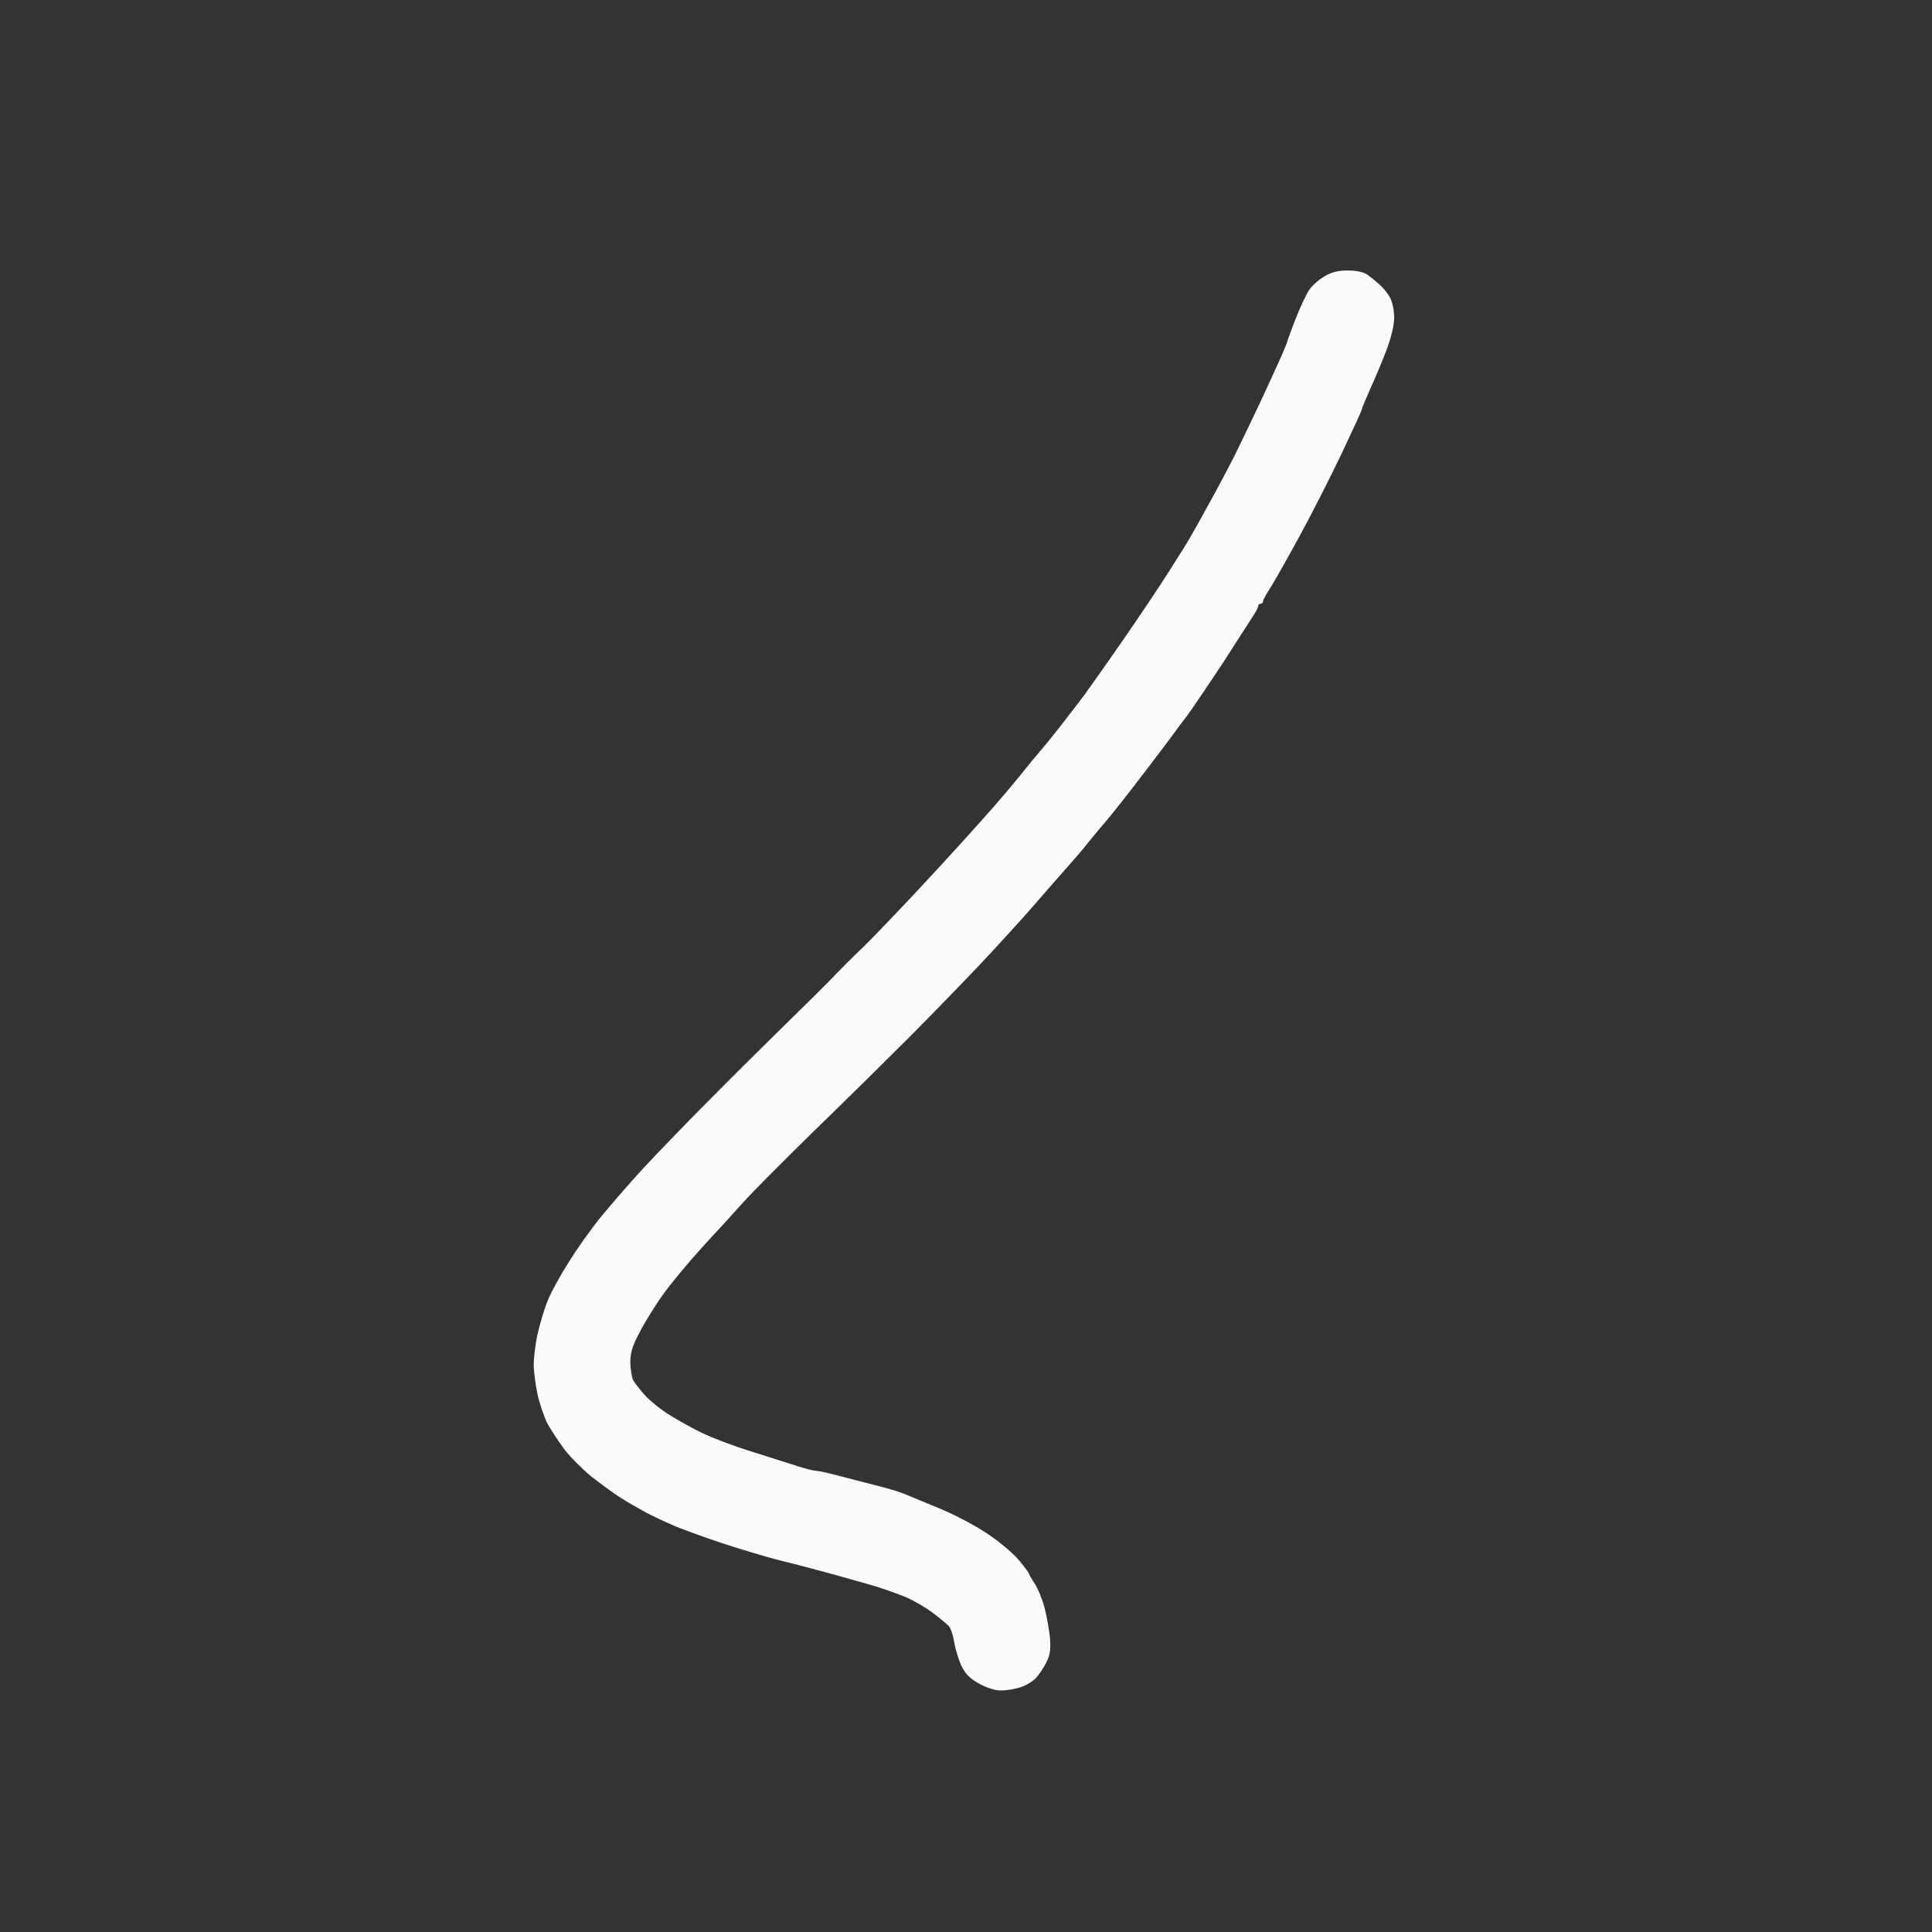 <svg version="1.2" xmlns="http://www.w3.org/2000/svg" viewBox="0 0 800 800" width="800" height="800">
	<rect x="0" y="0" width="800" height="800" fill="#333333" stroke="none"/>
	<title>nostril</title>
	<style>
		.s0 { fill: #FFFFFF }
		.s1 { fill: #FFFFFF }
		.s2 { fill: #F9FAFB }
	</style>
	<g id="Layer 1">
		<path id="Path 0" fill-rule="evenodd" class="s0" d="m-258-121h1316v1053l-169.5-0.5-0.5-461.7c-0.3-253.9-0.7-461.9-1-462.2-0.3-0.3-7.5-2.4-16-4.6-8.5-2.2-21.6-5.1-29-6.5-7.4-1.3-19.6-3.4-27-4.5-7.4-1.2-19.6-2.7-27-3.5-7.4-0.8-20.5-1.7-29-2-8.5-0.3-17-0.8-18.8-1.1-2.9-0.4-3.6-1.2-7.9-9.7-2.5-5-6.1-11.6-11.3-19.7h-809v424.8c0 233.6 0.3 425.6 0.5 426.7 0.4 1.3 3.7 3.6 9.8 6.7 5 2.5 14.1 6.9 20.2 9.6 6.1 2.7 14.8 6.6 19.5 8.5 4.7 2 13.4 5.4 19.5 7.6 6.1 2.2 19.3 6.7 29.5 10 10.2 3.3 27.7 8.2 39 11 11.3 2.8 25.4 6 31.5 7 6.1 1.1 18.9 3.1 28.5 4.5 9.6 1.4 22.4 3 28.5 3.5 6.1 0.6 17.5 1.3 25.5 1.6 8 0.3 15.7 0.8 17.3 1 2.2 0.4 3.4 1.8 6.3 7.7 2 4 7.3 13.4 11.7 20.8 4.4 7.4 9.5 15.7 11.3 18.5 2.4 3.6 3 5.2 2.1 5.7-0.6 0.4-106.8 0.8-470.7 0.8zm809.5 1052.5c184.8 0 260.6 0.1 168.5 0.2-92.1 0.2-243.3 0.2-336 0-92.7-0.1-17.3-0.2 167.5-0.2z"/>
		<path id="Path 1" class="s1" d="m551 931.7c186.2 0.2 376.4 0.3 507 0.3v75h-1316v-75l235.3-0.3c129.3-0.1 387.5-0.1 573.7 0z"/>
		<path id="Path 2" class="s0" d="m-215.5 945c1.7 0 5.3 0.6 8 1.4 3.1 1 6.4 2.9 8.9 5.3 2.1 2.1 4.8 5.8 5.9 8.3 1.2 2.7 2 6.7 2 10 0 3-0.8 7.1-1.6 9-0.9 1.9-2.7 4.6-3.9 6-1.7 1.9-2.3 2.2-2.6 1-0.2-0.8 0.3-3.5 1.2-6 0.9-2.5 1.6-6.5 1.6-9 0-3-1-6.2-2.8-9.4-1.9-3.6-4-5.7-7.2-7.4-3.6-1.9-5.7-2.3-10.2-2q-5.6 0.3-8.5 2.4c-1.5 1.1-3.8 3.6-5.1 5.5-1.7 2.5-2.2 4.8-2.2 8.9 0 3.8 0.7 6.7 2.3 9.5 1.6 2.8 3.5 4.5 6.7 5.8 4.1 1.8 4.9 1.8 8.9 0.6 2.6-0.8 5.3-2.6 6.5-4.2 1.4-1.9 2.1-4.4 2.1-7.3 0-3.3-0.6-4.9-2.5-6.8-1.4-1.4-3.7-2.7-5.3-3-2.1-0.5-3.3 0-5.7 2.4-1.7 1.7-3 3.8-3 4.8-0.1 0.9 0.7 2.8 1.7 4.1 1.2 1.6 2.4 2.2 3.5 1.8 1.1-0.4 1.8-1.7 1.8-3.2 0-2 0.4-2.5 2.2-2.2 1.7 0.1 2.4 0.9 2.5 3 0.2 2-0.4 3.2-2.5 4.7-1.5 1.2-3.5 2.1-4.5 2-0.9 0-3-0.8-4.7-1.7-1.6-1-3.4-2.8-4-4-0.5-1.3-1-3.6-1-5.3 0-1.7 0.7-4.3 1.5-6 0.8-1.7 2.7-3.9 4.2-5 1.7-1.3 4.3-2.1 6.5-2 2.1 0 5.1 0.7 6.8 1.5 1.7 0.8 3.8 2.7 4.9 4.3 1 1.5 2.4 4.3 3 6.2 0.9 2.7 0.9 4.6 0 8-0.6 2.5-2.1 5.8-3.3 7.4-1.1 1.7-4.4 4-7.1 5.3-2.8 1.2-6.3 2.3-8 2.3-1.7 0-4.7-0.5-6.8-1-2-0.6-5.1-2.2-6.8-3.7-1.8-1.6-4.2-4.9-5.5-7.5-1.5-3-2.4-6.6-2.4-9.5 0-2.7 0.4-6.4 0.9-8.3 0.6-1.9 2.9-5.7 5.3-8.3 3.2-3.6 5.8-5.4 9.8-6.7 3-1.1 6.8-2 8.5-2zm57.9 7.3c0.7 0.2 1.2 4.9 1.6 24.7l-2.9 3c-1.8 1.8-4 3-5.5 3-1.4 0-3.7-0.5-5.1-1-1.4-0.5-3.2-2.3-4-4-0.8-1.7-1.5-4.2-1.5-5.7 0-1.6 0.9-4.3 2-6 1.1-1.8 2.8-3.7 3.7-4.2 1.1-0.5 2.8-0.5 4 0 1.4 0.6 2.1 1.5 1.8 2.4-0.3 0.8-1.5 1.7-2.8 2-1.2 0.3-2.8 1.7-3.5 3.2-1 2.1-1.1 3.4-0.3 5.1 0.6 1.2 2 2.7 3.1 3.2 1.6 0.8 2.5 0.5 4.5-1.5 2.3-2.3 2.5-3.2 2.3-10.2 0-4.3 0.3-9.3 0.7-11.1 0.5-1.8 1.3-3.1 1.9-2.9zm154.9-0.1c0.7 0.3 1.3 1.4 1.4 2.6 0.2 1.4-0.3 2.2-1.2 2.2-0.8 0-1.7-0.5-2-1-0.3-0.5-0.2-1.7 0.1-2.6 0.3-0.9 1.1-1.4 1.7-1.2zm-22.6 3.8c0.7 0 1.5 1.1 1.8 2.5 0.4 2.2 1 2.5 4.7 2.5 2.7-0.1 4.9 0.5 5.8 1.5 1 1 1.2 1.9 0.5 2.5-0.6 0.5-3 1-5.5 1.2-3.8 0.3-4.6 0.7-5.5 3.1-0.7 1.8-0.7 3.6 0 5.5 0.8 1.9 1.7 2.7 3.5 2.7 1.6 0 2.9-0.9 3.7-2.5 0.7-1.4 1.8-2.5 2.5-2.5 0.7 0 1.4 1.2 1.5 2.8 0.2 1.8-0.5 3.6-2.2 5.2-1.3 1.4-3.3 2.5-4.5 2.5-1.1 0-3.2-0.6-4.8-1.4-1.5-0.7-3-2.1-3.5-3-0.4-0.9-0.8-6-0.9-11.4-0.1-5.4 0.2-10.2 0.7-10.5 0.5-0.4 1.4-0.7 2.2-0.7zm-118.1 5c0.2 0 1.2 0.3 2.1 0.6 1 0.3 1.7 1.5 1.5 2.5-0.1 1-1.1 2.1-2.2 2.4q-2 0.5-2.5 3.8c-0.3 1.7-0.6 5.2-0.7 7.7-0.2 3.2-0.7 4.5-1.8 4.5-1.2 0-1.6-1.6-1.8-7.7-0.2-7.1 0-8.1 2.4-10.8 1.4-1.7 2.8-3 3-3zm20.4 0.1c0.3-0.1 1.7 0.7 3.2 1.9 1.6 1.1 2.8 2.5 2.8 3 0 0.5-1.2 2.6-2.8 4.5-1.5 2-3.5 3.6-4.5 3.5-0.9 0-1.7-0.6-1.7-1.2 0-0.7 0.7-2.3 1.5-3.5 0.9-1.4 1.1-2.5 0.5-2.8-0.6-0.3-1.9 0.3-3 1.3-1.3 1.1-2.1 2.9-2 5 0 2.2 0.7 3.7 2.2 4.7 1.3 0.8 4.2 1.5 6.5 1.5 2.4 0 4.6 0.5 5 1.3 0.3 0.6-0.3 1.8-1.3 2.4-1.2 0.8-3.5 1-6.4 0.7-2.5-0.4-5.5-1.3-6.8-2-1.3-0.8-2.6-3.1-3.3-5.6-0.7-2.9-0.7-5.3 0-7.3 0.6-1.7 1.8-3.7 2.8-4.7 1-0.9 2.9-1.8 4.3-2.1 1.4-0.2 2.7-0.5 3-0.6zm23.5-0.1c1.1 0 3.2 1 4.6 2.3 1.5 1.2 3.2 3.8 3.8 5.7 0.6 1.9 1.1 5.3 1.1 7.5 0 2.2-0.4 4.7-0.9 5.5-0.8 1.3-1.1 1.3-2.6 0-1.1-1.1-1.6-3.2-1.5-7.2 0-5.1-0.3-6-2.5-7.3-2.2-1.3-2.8-1.3-5 0-1.9 1.1-2.5 2.3-2.5 5 0 3 0.5 3.8 3.5 5.5 2.2 1.3 3.3 2.5 3 3.5-0.3 0.8-1.5 1.5-2.8 1.5-1.2 0-3.4-1.2-4.9-2.7-1.5-1.6-3-3.9-3.3-5.3-0.4-1.4-0.2-4.2 0.4-6.2 0.7-2.5 2.2-4.5 4.3-5.8 1.8-1.1 4.2-2 5.3-2zm24.4 0.5c1.4 0.4 3.7 0.7 5.1 0.7 1.4 0 3.6-0.3 5-0.7 1.9-0.5 3.2-0.1 5.5 1.8 2.9 2.4 3 2.8 3 10.8 0 7.2-0.2 8.4-1.8 8.6-1.5 0.3-1.7-0.5-1.7-5.7 0-3.3-0.4-6.9-1-8-0.6-1.2-2-2-3.5-2-1.4 0-2.5 0.3-2.5 0.8-0.1 0.4-0.3 3.6-0.6 7.2-0.3 3.6-1 7-1.5 7.5-0.5 0.5-1.2 0.6-1.6 0.2-0.5-0.5-0.9-3.2-0.9-6-0.1-2.9-0.4-6.2-0.8-7.4-0.4-1.6-1.4-2.3-3.1-2.3-1.4 0-2.8 0.6-3.2 1.3-0.3 0.6-0.9 4.1-1.2 7.6-0.4 3.9-1.1 6.6-1.9 6.8-0.7 0.2-1.5-1-1.8-2.9-0.3-1.8-0.3-5.8 0.1-8.8 0.6-3.9 1.5-6.2 3.2-7.9 1.9-1.8 3.1-2.1 5.2-1.6zm39-0.3c1.5 0.2 2.7 1 2.8 2.1q0.3 1.7-3.2 3.2c-3.3 1.4-3.5 1.7-3.5 6.5 0 4-0.5 5.5-2.5 7.5q-2.5 2.5-5.2 2.3c-1.5-0.2-2.9-1-3.1-1.8-0.2-0.9 1.1-2.1 3-3 3-1.4 3.4-2 4-7.4 0.5-4.2 1.3-6.4 2.9-7.8 1.3-1.1 3.3-1.8 4.8-1.6zm49.7-0.2c0.8 0 2.6 0.6 4 1.3 2 1 2.9 1 4.5 0 1-0.7 2.7-1.3 3.6-1.3 1-0.1 3 1.1 4.5 2.5 1.6 1.4 2.9 3.3 3 4.3 0 0.9 0.2 3 0.4 4.7 0.1 1.7 0 4.7-0.2 6.8q-0.4 3.7-1.9 3.7c-0.8 0-1.7-1-2-2.2-0.3-1.3-0.6-4.8-0.7-7.8-0.3-5-0.5-5.5-2.8-5.8-1.4-0.2-2.8 0.3-3.2 1-0.4 0.7-0.8 3.8-0.8 6.8 0 3-0.4 6.1-0.8 6.8-0.6 1.1-0.9 1.1-1.9 0-0.6-0.7-1.3-4-1.5-7.2-0.2-4.3-0.8-6.2-2.1-7-1.2-0.8-2.2-0.8-3.5 0-1.2 0.8-1.9 3.1-2.4 8-0.4 3.8-1 7.1-1.3 7.4-0.3 0.3-0.8 0.1-1.3-0.3-0.4-0.5-0.7-4.5-0.7-8.9 0-7.5 0.2-8.1 2.8-10.4 1.6-1.3 3.5-2.4 4.3-2.4zm35.6 0c1.3-0.1 3.5 0.8 5 2 1.6 1.1 2.8 2.7 2.8 3.5 0 0.8-1.7 3.1-3.8 5-2.6 2.5-4 3.2-4.7 2.5-0.7-0.7-0.4-2.1 0.7-4 1.7-2.9 1.7-3 0-3-1 0-2.3 0.6-3 1.3-0.7 0.6-1.2 2.7-1.2 4.5 0 2.2 0.7 3.7 2.2 4.7 1.3 0.8 3.3 1.5 4.5 1.5 1.3 0 2.6 0.6 2.9 1.3 0.3 0.6 0.2 1.5-0.2 2-0.5 0.4-3.2 0.4-5.9 0-4.6-0.7-5.2-1.2-6.9-4.8-1.4-2.9-1.7-4.9-1.1-7.5 0.4-1.9 2-4.7 3.5-6.2 1.6-1.6 3.9-2.8 5.2-2.8zm-51.7 1c1.1 0 1.4 1.9 1.4 9.3 0 5-0.4 9.9-0.9 10.7-0.5 0.8-1.3 1.1-1.7 0.7-0.4-0.5-1-4.1-1.2-8-0.2-4-0.1-8.4 0.3-9.9 0.3-1.6 1.3-2.8 2.1-2.8zm81.2 0c2.1 0 4.8 0.7 6 1.5 1.3 0.8 2.3 2.4 2.3 3.5 0 1.1-0.6 2.3-1.3 2.6-0.6 0.4-2.7-0.2-4.5-1.2-3.3-1.9-3.4-1.9-4.8 0.1-0.8 1.1-1.4 3.2-1.4 4.8 0 1.5 0.7 3.4 1.5 4.2 1 1 2.2 1.2 3.6 0.8 1.2-0.5 2.3-1.1 2.5-1.5 0.2-0.5 1.3-0.8 2.4-0.8q2 0 2 2c0 1.1-1 2.6-2.3 3.4-1.2 0.8-3.3 1.7-4.7 2.1-1.4 0.4-3.7 0.1-5.4-0.7-1.6-0.7-3.5-2.5-4.2-4-0.8-1.6-1.4-4.6-1.3-6.9 0-3 0.8-4.8 2.9-7 2.2-2.2 3.8-2.9 6.7-2.9zm22 0c3.8 0 4.7 0.5 7.4 3.8 2.8 3.3 3.1 4.2 2.6 8.2q-0.6 4.5-3.2 7c-2 1.9-3.6 2.5-7.1 2.5-3.9 0-5-0.5-7.5-3.2-2-2.3-2.9-4.3-2.9-6.8 0-1.9 0.7-4.8 1.6-6.5 1-1.6 2.4-3.4 3.3-3.9 0.9-0.6 3.5-1.1 5.8-1.1zm24.5 0.1c1.6 0 3.8 0.4 5 1 1.7 0.8 2.6 0.8 3.2 0 0.6-0.6 2.5-1.1 4.3-1.1 2 0 4.1 0.8 5.3 2 1.7 1.7 2 3.3 2 19l-2.8-0.2c-2.6-0.3-2.7-0.4-3-7.5-0.2-6.4-0.5-7.4-2.2-7.8-1.1-0.3-2.7 0.2-3.5 1-0.8 0.8-1.2 2.1-0.9 2.8 0.4 0.6 0.4 3.6 0 6.5-0.5 4.7-0.8 5.2-3.1 5.2-2.4 0-2.5-0.2-2.5-6.7 0.1-5-0.3-7.1-1.5-8-0.8-0.7-2.3-1.2-3.3-1-1.3 0.2-1.8 1.4-2 5.7-0.1 3-0.4 6.5-0.7 7.8-0.3 1.4-1.2 2.2-2.5 2.2-1.5 0-2.1-0.9-2.6-3.2-0.3-1.8-0.4-6.2 0.1-16.3l4-0.6c2.2-0.3 5.2-0.7 6.7-0.8zm782.9-0.1c0.5 0 1.1 0.9 1.4 2 0.3 1.1 1.3 2 2.3 2 0.9 0 2.3 0.5 3 1.2 0.7 0.7 1.2 2.4 1.2 3.8 0 1.4-0.5 3.1-1.2 3.8-0.7 0.6-2.6 1.2-4.2 1.2-2.8 0-3.2-0.3-3.7-3.7-0.4-2.1-0.4-5.3-0.2-7 0.3-1.8 0.9-3.3 1.4-3.3zm16.3 0.2c0.6 0.3 1.2 2 1.4 3.9 0.2 3.4 0.2 3.4 2.2 1.4 1.1-1.1 2.2-1.7 2.5-1.2 0.3 0.4 0 1.6-0.5 2.7-0.7 1.5-0.6 2.7 0.5 4.5 1.3 2.2 1.3 2.5 0 2.5-0.8 0-1.7-0.7-2-1.5-0.3-0.8-1-1.5-1.5-1.5-0.5 0-1 0.7-1 1.5 0 0.8-0.7 1.5-1.5 1.5-1.2 0-1.5-1.4-1.4-7.1 0.1-4.8 0.5-6.9 1.3-6.7zm55.8-0.2c1 0 1.8 0.5 1.8 1 0 0.5-0.5 1-1 1-0.5 0-0.9 0.8-0.8 1.8 0 0.9 0 3.6 0 6-0.1 2.6-0.7 4.2-1.4 4.2-0.8 0-1.5-2-1.9-5.2-0.4-3.1-0.2-6 0.4-7 0.6-1 1.9-1.8 2.9-1.8zm10.3 0c1.2 0 1.5 1.3 1 13.5l-3.7 0.3c-3.1 0.2-4-0.2-4.9-2-0.7-1.6-0.7-3.1 0-5 0.8-2 1.8-2.8 3.6-2.8 1.8 0 2.5-0.5 2.5-2 0-1.1 0.7-2 1.5-2zm23.2 0c0.7 0 1.5 0.5 1.8 1 0.3 0.5 0 1-0.5 1-0.5 0-0.8 0.3-0.6 0.8 0.3 0.4 0.2 2.9-0.2 5.6-0.4 2.7-1.2 5.1-1.7 5.3-0.5 0.2-1.3-2-1.6-4.9-0.4-3.1-0.2-6 0.4-7 0.6-1 1.7-1.8 2.4-1.8zm-285.7 1c0.6 0 1 2.9 1 6.5 0 4.7-0.3 6.4-1.2 6.2-0.8-0.2-1.3-2.4-1.4-5.8-0.1-3 0-5.7 0.3-6.1 0.2-0.5 0.8-0.8 1.3-0.8zm4 0h4c3 0 4.4 0.5 5.5 2.3 0.8 1.2 1.5 3.3 1.5 4.7 0 1.4-0.8 3.3-1.8 4.3-1 1.1-3.1 1.8-9.2 1.7v-6.5zm21.3 0c2.7 0 2.7 0.1 2.7 6.5 0 3.7-0.4 6.5-1 6.5-0.5 0-1-2.1-1-4.7 0-3.2-0.6-5.4-1.8-6.6-1.6-1.7-1.6-1.8 1.1-1.7zm12.2 0c1.9 0 3.5 0.5 3.5 1 0 0.5-0.9 1-2 1-1.1 0-2 0.3-2 0.8 0 0.4 1 1.2 2.2 1.7 1.8 0.8 2.3 1.8 2.3 4.5 0 3.3-0.2 3.5-3.4 3.5-1.9 0-3.6-0.6-3.8-1.2-0.2-0.9 0.4-1.1 2.3-0.5 2.4 0.6 2.6 0.5 2.3-1.8-0.3-1.9-0.9-2.4-2.6-2.2-2 0.2-2.3-0.3-2.3-3.3 0-3.3 0.2-3.5 3.5-3.5zm10.7 0c1.3 0 2.9 0.5 3.6 1.2 0.7 0.7 1.2 3.1 1.2 5.3 0 2.2-0.5 4.6-1.2 5.3-0.7 0.6-2 1.2-3 1.2-1 0-1.8-0.5-1.8-1 0-0.5 0.7-1 1.5-1 0.8 0 1.5-0.7 1.5-1.5 0-0.8-0.6-1.3-1.2-1-0.7 0.3-2.2-0.3-3.3-1.5-1.7-1.8-1.8-2.4-0.8-4.5 0.8-1.6 2.1-2.5 3.5-2.5zm12.3 0c2.5 0 4.5 0.5 4.5 1 0 0.5-0.9 2.5-2 4.3-1.1 1.7-2 4.2-2 5.5 0 1.2-0.5 2.2-1 2.2-0.5 0-1.2-0.5-1.5-1-0.3-0.5 0.2-2.7 1-4.7 0.9-2.1 1.5-4.1 1.5-4.5 0-0.5-1.1-0.8-2.5-0.8-1.4 0-2.5-0.5-2.5-1 0-0.5 2-1 4.5-1zm11 0c1.9 0 3.5 0.5 3.5 1 0 0.5-1.1 1-2.5 1-1.4 0-2.5 0.5-2.5 1 0 0.5 1 1.1 2.1 1.3 1.2 0.1 2.6 0.9 3.2 1.7 0.5 0.8 0.7 2.7 0.3 4.3-0.5 2.3-1 2.7-3.8 2.5-1.7-0.2-3.3-0.9-3.5-1.5q-0.3-1.3 2-0.7 2.2 0.6 3-1c0.4-0.9 0.2-2-0.5-2.6-0.7-0.6-2.1-0.8-3-0.5-1.5 0.4-1.8-0.1-1.8-3 0-3.3 0.2-3.5 3.5-3.5zm10.5 0c1.1 0 2.7 0.2 3.5 0.5 1.1 0.4 1.5 2 1.5 6 0 4-0.4 5.6-1.5 6-0.8 0.3-2.4 0.5-3.5 0.5-1.1 0-2.5-0.9-3-2-0.5-1.1-1-3.2-1.1-4.6 0-1.4 0.4-3.4 1-4.5 0.7-1 2-1.9 3.1-1.9zm12 0c1.1 0 2.2 0.5 2.3 1 0.2 0.5-0.4 1-1.5 1-1 0-1.8 0.5-1.8 1 0 0.5 1 1.1 2.1 1.3 1.2 0.1 2.6 0.9 3.2 1.7 0.5 0.8 0.7 2.7 0.3 4.3-0.5 2.2-1.1 2.7-3.6 2.7-1.7 0-3.7-0.7-4.5-1.5-0.8-0.8-1.5-2.7-1.6-4.3-0.1-1.5 0.6-3.8 1.6-5 0.9-1.2 2.5-2.2 3.5-2.2zm10.3 0c2.7 0 2.7 0.1 2.7 6.5 0 3.7-0.4 6.5-1 6.5-0.5 0-1-2.1-1-4.7 0-3.2-0.6-5.4-1.8-6.6-1.6-1.7-1.6-1.8 1.1-1.7zm12.9 0c1 0 1.8 0.5 1.8 1 0 0.5-0.7 1-1.5 1-0.8 0-1.5 0.5-1.5 1 0 0.5 1 1.1 2.2 1.3 1.9 0.2 2.3 0.9 2.5 4 0.3 3.1-0.1 3.8-2 4.3-1.2 0.4-3 0.4-4 0-1.2-0.4-1.8-1.9-1.9-5.4-0.1-3.1 0.3-5.2 1.2-6 0.8-0.7 2.2-1.2 3.2-1.2zm36.8 0c0.6 0 1.6 1.5 2.4 3.3 0.7 1.7 1.8 4.5 2.5 6.2 0.6 1.7 0.9 3.2 0.6 3.5-0.3 0.3-1.3-0.3-2.2-1.2-1-1-2.6-1.8-3.5-1.8-1 0-2 0.7-2.3 1.5-0.3 0.8-1.1 1.5-1.7 1.5-0.9 0-1.1-0.8-0.6-2.7 0.4-1.6 1.4-4.5 2.2-6.5 0.9-2.1 2.1-3.8 2.6-3.8zm8.8 1c0.4 0 1.2 0.5 1.9 1.2 0.9 1 0.9 1.8 0 3.6-0.9 1.8-0.9 2.8 0.1 4.3 0.6 1 1 2.2 0.7 2.7-0.3 0.4-1 0.4-1.7 0.1-0.7-0.3-1.6-2.7-2-5.3-0.5-2.5-0.6-5.1-0.3-5.6 0.4-0.5 0.9-1 1.3-1zm-29.4 2c0.1 0 0 1.3-0.1 3-0.3 2.5 0.1 3 1.9 3q2.2 0 1.2 1c-0.5 0.6-1.7 0.8-2.6 0.5-1-0.3-2-1.4-2.3-2.5-0.3-1.1 0-2.7 0.6-3.5 0.6-0.8 1.2-1.5 1.3-1.5zm39.6 0.1c0.3 0 1 0.3 1.6 0.7 0.6 0.4 1.4 2.6 2.4 9.2h-4.5c-4.1 0-4.5-0.2-4.5-2.5 0-1.9 0.6-2.6 2.5-3 1.4-0.3 2.5-1 2.5-1.5 0-0.5-0.9-0.8-2-0.5-1.1 0.3-2.1 0.1-2.2-0.4-0.2-0.5 0.6-1.2 1.7-1.4 1.1-0.3 2.2-0.5 2.5-0.6zm19.2 0.5c0.6 0.3 1 2.5 0.9 5-0.1 3.2-0.5 4.4-1.6 4.4-1.1 0-1.5-1.2-1.7-4.3-0.1-2.4 0.2-4.7 0.6-5 0.5-0.4 1.3-0.4 1.8-0.1zm13.6-0.6c0.7 0 1.8 1.2 3.7 5.1l1.2-2.5c0.7-1.4 1.9-2.4 2.5-2.1 0.9 0.4 0.7 2.1-1 6.5-1.2 3.3-2.9 6.3-3.7 6.8-0.8 0.4-1.9 0.3-2.3-0.1-0.4-0.4-0.2-1.1 0.5-1.5 0.8-0.5 0.9-2 0.3-4.7-0.4-2.2-1.1-4.8-1.5-5.7-0.5-1.2-0.4-1.8 0.3-1.8zm11.1 0c0.6 0 1.2 1.7 1.3 3.8 0.2 2.5 0.8 3.7 1.8 3.7 1 0 1.6-1.1 1.8-3.2 0.1-2.2 0.7-3.3 1.7-3.3 1.1 0 1.5 1.2 1.5 9l-8.5-0.5-0.3-4.7c-0.2-2.9 0.1-4.8 0.7-4.8zm13.2 0c0.5 0 1.6 0.2 2.4 0.5 0.8 0.3 1.5 1 1.5 1.5 0 0.5-0.9 0.8-2 0.5-1.1-0.3-2-0.2-2 0.3 0 0.4 1.1 1.3 2.5 2 1.5 0.7 2.4 1.9 2.2 3-0.2 1.2-1.2 1.7-3.6 1.7-1.9 0-3.6-0.6-3.8-1.2-0.2-0.9 0.5-1.1 5.2-0.1l-3-2.5c-2.6-2.1-2.8-2.7-1.6-4.1 0.7-0.9 1.7-1.6 2.2-1.6zm9.4 3.9c0.5 2.3 1.6 4.1 2.3 4.1 0.7 0 1.4-1.8 1.7-4 0.3-2.2 1-4 1.5-4 0.5 0 1 2.3 1 10h-4q-4 0-4.5-1.5c-0.3-0.8-0.6-2.8-0.7-4.3-0.1-1.6 0.3-3.2 0.8-3.6 0.5-0.5 1.3 1 1.9 3.3zm28.5-3.9c0.6 0 1 0.8 1.1 1.8 0.1 0.9 0 3.3-0.1 5.2-0.1 1.9-0.6 4.3-1.1 5.3-0.5 0.9-1.6 1.7-2.4 1.7-1.3 0-1.3-0.3-0.1-2.7 0.9-1.9 1.2-3.7 0.6-5.3-0.4-1.4-0.4-3.3 0.1-4.2 0.6-1 1.4-1.8 1.9-1.8zm5.2 0.6c0.6 0.3 1 2.1 0.9 4-0.1 2.4 0.3 3.4 1.4 3.4 1 0 1.8-1.4 2.3-4 0.4-2.2 1-4 1.5-4 0.4 0 0.7 2.3 0.7 5 0 5 0 5-3.3 5-1.7 0-3.8-0.5-4.5-1.2-0.7-0.7-1.3-2.7-1.4-4.4-0.1-1.7 0.2-3.4 0.6-3.7 0.5-0.4 1.3-0.4 1.8-0.1zm15.6-0.5l3.3 0.2c1.9 0.1 4 0.6 4.7 1 0.6 0.4 1.2 2.5 1.2 4.7 0 2.7-0.4 3.9-1.2 3.7-0.7-0.2-1.5-1.8-1.8-3.6-0.3-1.7-1-3.2-1.5-3.2-0.5 0-1.2 1.4-1.5 3.1-0.3 1.7-1 3.2-1.5 3.3-0.5 0.1-1.2-1.9-1.4-4.5zm13.4-0.1c0.5 0 0.9 2.2 0.9 5 0 3.8-0.4 5-1.5 5-1.1 0-1.6-1.2-1.7-4.3-0.1-2.4 0.2-4.7 0.7-5 0.4-0.4 1.2-0.7 1.6-0.7zm-967.3 13c0.9 0 2 0.2 2.4 0.6 0.4 0.3 0.5 1.2 0.2 2-0.2 0.8-1.3 1.4-2.4 1.4-1.1 0-2.3-0.5-2.5-1-0.3-0.6-0.3-1.5 0-2 0.3-0.6 1.3-1 2.3-1z"/>
		<path id="Path 3" class="s2" d="m558 112c3.5 0 6.4 0.6 8 1.6 1.4 1 3.8 2.9 5.3 4.3 1.6 1.4 3.6 3.9 4.4 5.6 0.9 1.7 1.6 5.3 1.6 8 0 3.1-1.2 8.2-3.2 13.5-1.8 4.7-4.8 11.9-6.7 16-1.8 4.1-3.4 7.8-3.4 8.3 0 0.4-3.8 8.7-8.4 18.4-4.7 9.8-12.4 25-17.2 33.8-4.8 8.8-10.2 18.4-12 21.3-1.9 2.8-3.4 5.6-3.4 6.2 0 0.6-0.5 1-1 1-0.5 0-1 0.4-1 1 0 0.6-1.3 2.9-2.9 5.3-1.5 2.3-4.5 6.9-6.6 10.2-2.1 3.3-4.4 6.9-5.1 8-0.8 1.1-4.2 6.3-7.7 11.5-3.5 5.2-7.1 10.4-8 11.5-0.9 1.1-2.7 3.5-3.9 5.2-1.3 1.8-7.2 9.7-13.2 17.5-6 7.9-13.2 17-16 20.3-2.9 3.3-6.2 7.4-7.5 9-1.2 1.6-4.9 5.9-8.1 9.5-3.2 3.6-9.5 10.8-14 16-4.5 5.2-14.8 16.5-22.8 25-8.1 8.5-21.2 22-29.2 30-8 8-25.3 25.1-38.5 37.9-13.2 12.9-26.5 26.3-29.5 29.7-3 3.4-10.6 11.7-16.9 18.5-6.2 6.8-13.8 16-16.9 20.4-3.1 4.4-7.4 11.3-9.4 15.3-3 5.7-3.8 8.3-3.8 12.5 0.1 2.8 0.6 6.2 1.3 7.4 0.7 1.2 2.9 4 4.9 6.2 2.1 2.3 6.4 5.7 9.5 7.7 3.2 2 9.2 5.4 13.3 7.4 4.1 2.1 13.6 5.7 21 8 7.4 2.3 16.1 5.1 19.2 6.1 3.2 1 6.6 1.9 7.5 1.9 1 0 5.2 0.9 9.3 2 4.1 1.1 11.1 2.9 15.5 4 4.4 1.1 9.6 2.6 11.5 3.4 1.9 0.8 8.7 3.6 15 6.2 6.8 2.8 15.2 7.3 20.5 10.9 5 3.4 10.7 8.3 12.7 10.9 2.1 2.5 3.8 4.8 3.8 5.1 0 0.3 1.1 2.2 2.5 4.3 1.3 2 3.2 6.6 4.1 10.2 0.9 3.6 1.9 9.2 2.2 12.5 0.3 4.7 0 6.9-1.6 10-1.1 2.2-3.1 5.1-4.4 6.5-1.4 1.4-4.3 3.1-6.4 3.7-2.1 0.7-5.7 1.3-7.9 1.3-2.5 0-5.9-1.1-9-2.8-3.7-2-5.6-3.9-7.3-7.2-1.2-2.5-2.5-6.8-3-9.6-0.4-2.8-1.4-5.9-2.2-6.9-0.8-1-3.9-3.5-6.8-5.7-2.8-2.1-7.6-4.9-10.5-6.2-2.8-1.2-8.6-3.3-12.7-4.6-4.1-1.2-12.2-3.5-18-5.1-5.8-1.6-15.2-4.1-21-5.5-5.8-1.4-17-4.8-25-7.4-8-2.7-17.2-6-20.5-7.5-3.3-1.4-8.3-3.8-11-5.2-2.8-1.5-7.5-4.2-10.5-6.1-3-1.9-8.4-5.9-12-8.7-3.6-2.9-8.6-7.9-11.1-11.1-2.5-3.3-5.8-8.3-7.3-11.1-1.4-2.9-3.3-8.4-4.1-12.3-0.8-3.9-1.5-9.2-1.5-12 0-2.7 0.7-8.3 1.5-12.2 0.9-4 2.7-10.2 4.1-13.8 1.4-3.6 5.4-10.9 8.8-16.2 3.3-5.4 9.2-13.7 13.1-18.5 3.9-4.8 12-14.2 18.1-20.8 6.2-6.6 18.3-19.2 27.1-28 8.7-8.8 22.8-22.8 31.3-31.1 8.5-8.3 18-17.7 21.1-21 3.1-3.2 7.2-7.3 9-9 1.9-1.7 7.9-7.8 13.4-13.6 5.5-5.7 14.5-15.3 20.1-21.4 5.5-6 13.9-15.2 18.5-20.4 4.7-5.2 11.4-13.1 15-17.5 3.5-4.4 7.2-8.9 8.2-10 1-1.1 4.6-5.5 8-9.8 3.4-4.4 8.1-10.4 10.4-13.5 2.3-3.2 9.5-13.3 16-22.7 6.5-9.4 15.2-22.3 19.3-28.8 4.1-6.4 8.2-13 9-14.5 0.9-1.5 4.1-7.2 7.1-12.7 3.1-5.5 8.1-14.9 11.2-21 3-6.1 8.2-16.9 11.5-24 3.3-7.1 6.9-15.1 8.1-17.7 1.1-2.7 2.1-5 2.1-5.3 0-0.3 1.6-4.6 3.5-9.5 1.9-4.9 4.5-10.4 5.7-12.1 1.2-1.7 4-4.2 6.3-5.5 2.9-1.7 5.5-2.4 9.5-2.4z"/>
		<path id="Path 4" class="s1" d="m737.1 965c1 0 2.3 1 2.8 2.3 0.4 1.2 0.5 3.1 0.1 4.2-0.4 1.1-1.6 2.1-2.6 2.3q-1.9 0.3-2.6-2c-0.4-1.3-0.5-3.3-0.2-4.5 0.4-1.4 1.4-2.3 2.5-2.3zm74.2 0.2c0.7 0.3 1.2 2.2 1.2 4.4 0 2.6-0.5 4-1.5 4.2-0.9 0.2-1.7-0.7-2.1-2-0.3-1.3-0.2-3.4 0.3-4.6 0.5-1.3 1.5-2.2 2.1-2zm-710.8 1.8c1.5 0 2.9 0.8 3.5 2 0.5 1.1 1 3 1 4.2 0 1.3-0.4 2.8-0.8 3.4-0.4 0.6-1.7 1.4-3 1.8-1.4 0.4-2.8 0-3.7-0.9-0.8-0.8-1.5-2.7-1.6-4.1 0-1.4 0.4-3.4 1-4.5 0.7-1.1 2.2-1.9 3.6-1.9zm811.7 1.6c0.6 0.3 1 1.6 0.9 3-0.1 1.4-0.7 2.4-1.6 2.4-0.8 0-1.5-0.7-1.5-1.5 0-0.8 0.3-2.2 0.6-3 0.4-0.8 1.1-1.2 1.6-0.9zm75.1-0.3c0.7 0.2 1.2 1.4 1.2 2.7 0 1.3-0.6 2.5-1.3 2.7-0.6 0.1-1.5-0.5-1.8-1.5-0.3-0.9-0.3-2.3 0.1-3 0.4-0.8 1.2-1.2 1.8-0.9zm-165 0.9c0.7 0.3 1.3 1.4 1.4 2.6 0.2 1.4-0.3 2.2-1.2 2.2-0.8 0-1.7-0.5-2-1-0.3-0.5-0.2-1.7 0.1-2.6 0.3-0.9 1.1-1.4 1.7-1.2zm23.1 0.1c0.6 0.2 1.1 1.2 1.1 2.3 0 1-0.8 2-1.8 2.1-1 0.2-1.8-0.4-1.9-1.5-0.1-1 0.2-2.2 0.7-2.6 0.5-0.3 1.3-0.5 1.9-0.3z"/>
	</g>
</svg>
